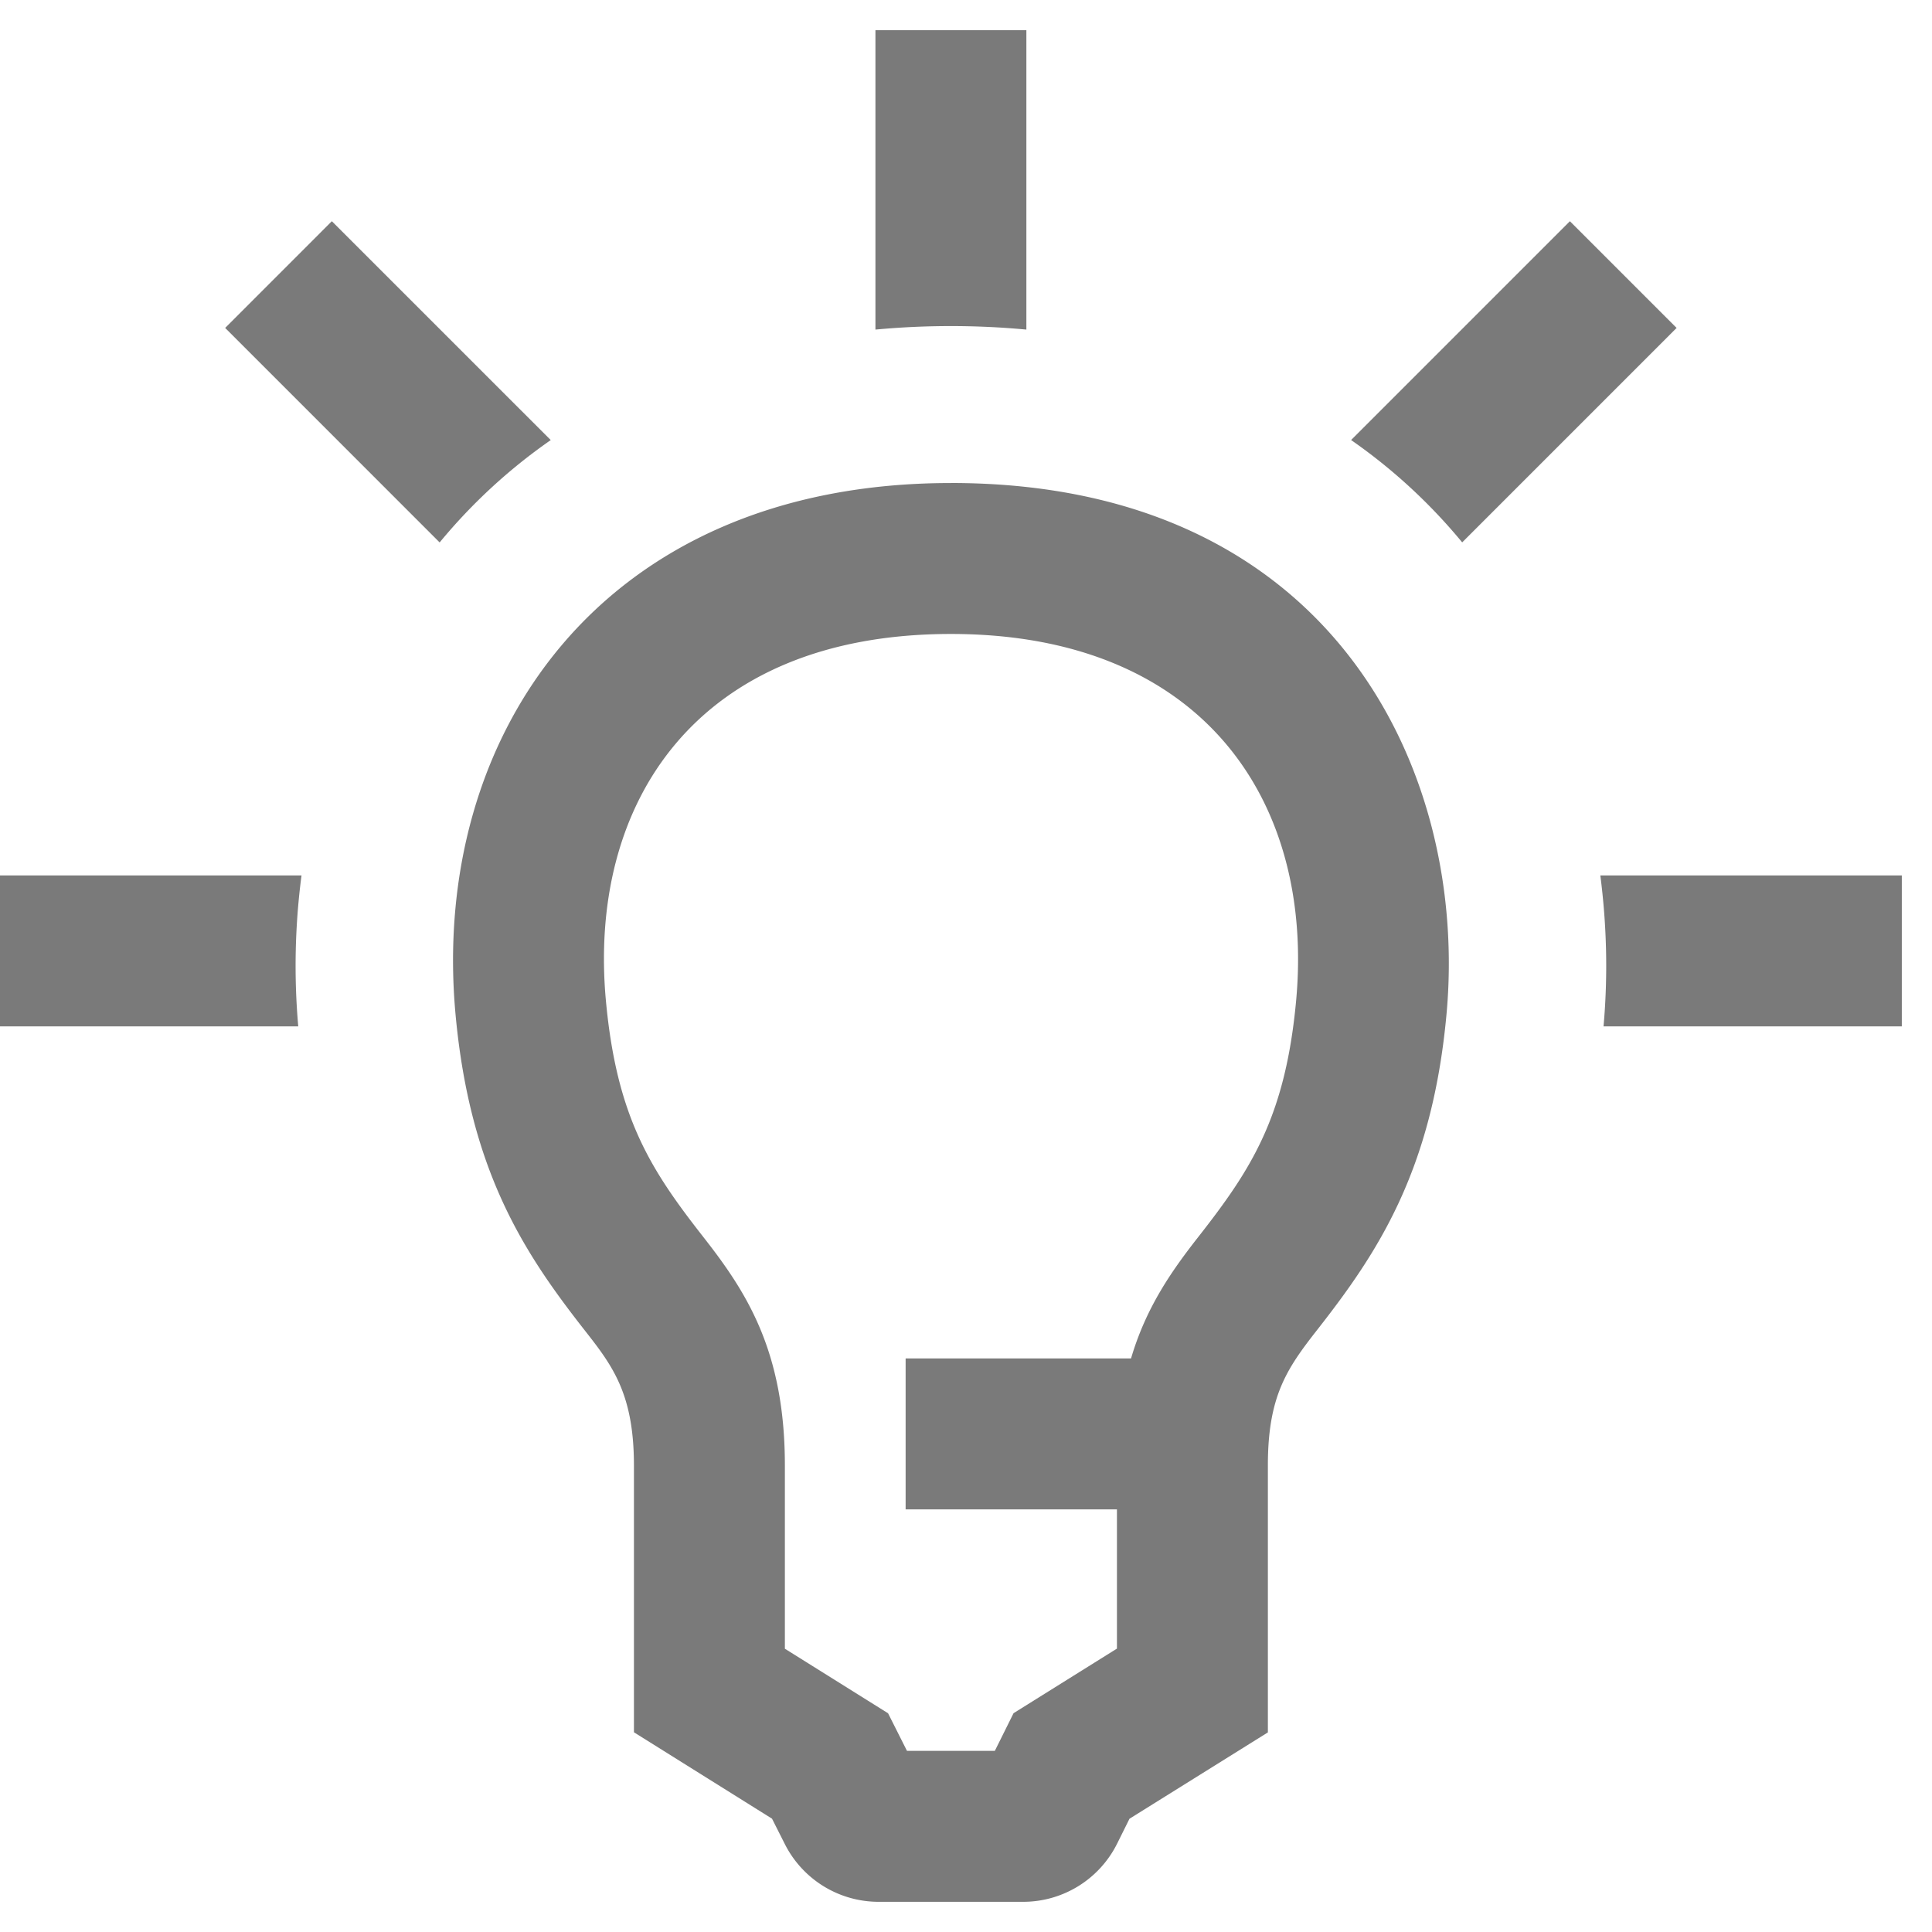 <?xml version="1.0" standalone="no"?><!DOCTYPE svg PUBLIC "-//W3C//DTD SVG 1.1//EN" "http://www.w3.org/Graphics/SVG/1.1/DTD/svg11.dtd"><svg class="icon" width="200px" height="200.00px" viewBox="0 0 1024 1024" version="1.1" xmlns="http://www.w3.org/2000/svg"><path d="M544 174.672V16h-80v158.688a429.92 429.92 0 0 1 80 0z m-252.112 58.56l-116-115.984-56.544 56.56 113.68 113.696a293.392 293.392 0 0 1 58.88-54.256zM0 464v80h158.08a367.2 367.2 0 0 1 1.728-80H0z m504.032-207.984c-185.872 0-276.384 134.64-262.528 282.288 7.744 82.64 36.384 125.904 68.16 166.48 14.752 18.816 26.336 33.664 26.336 71.952v141.408l73.184 45.792 6.624 13.12A55.68 55.68 0 0 0 465.888 1008h76.224a55.632 55.632 0 0 0 50.048-30.96l6.496-13.072L672 918.208v-141.472c0-36.736 10-51.28 26.208-71.968 31.776-40.56 60.688-83.84 68.4-166.448C778.72 410.144 707.36 256 504.032 256z m182.896 274.832c-5.76 61.504-24.032 89.264-51.68 124.592-14.368 18.32-27.808 37.536-35.776 64.56H480v80h112v73.792l-54.8 34.24-9.92 19.968h-46.56l-10.032-19.936L416 873.856v-97.12c0-60.848-20.48-92.096-43.36-121.28-27.664-35.36-45.696-63.104-51.456-124.64-9.856-104.912 47.68-194.8 182.832-194.8 133.984 0 192.848 89.328 182.912 194.832zM848.208 464c3.408 26.288 4.096 53.152 1.696 80H1008v-80h-159.808zM832.08 117.248l-115.968 115.984a293.44 293.44 0 0 1 58.88 54.24l113.648-113.664-56.56-56.56z" fill="#7a7a7a" /></svg>